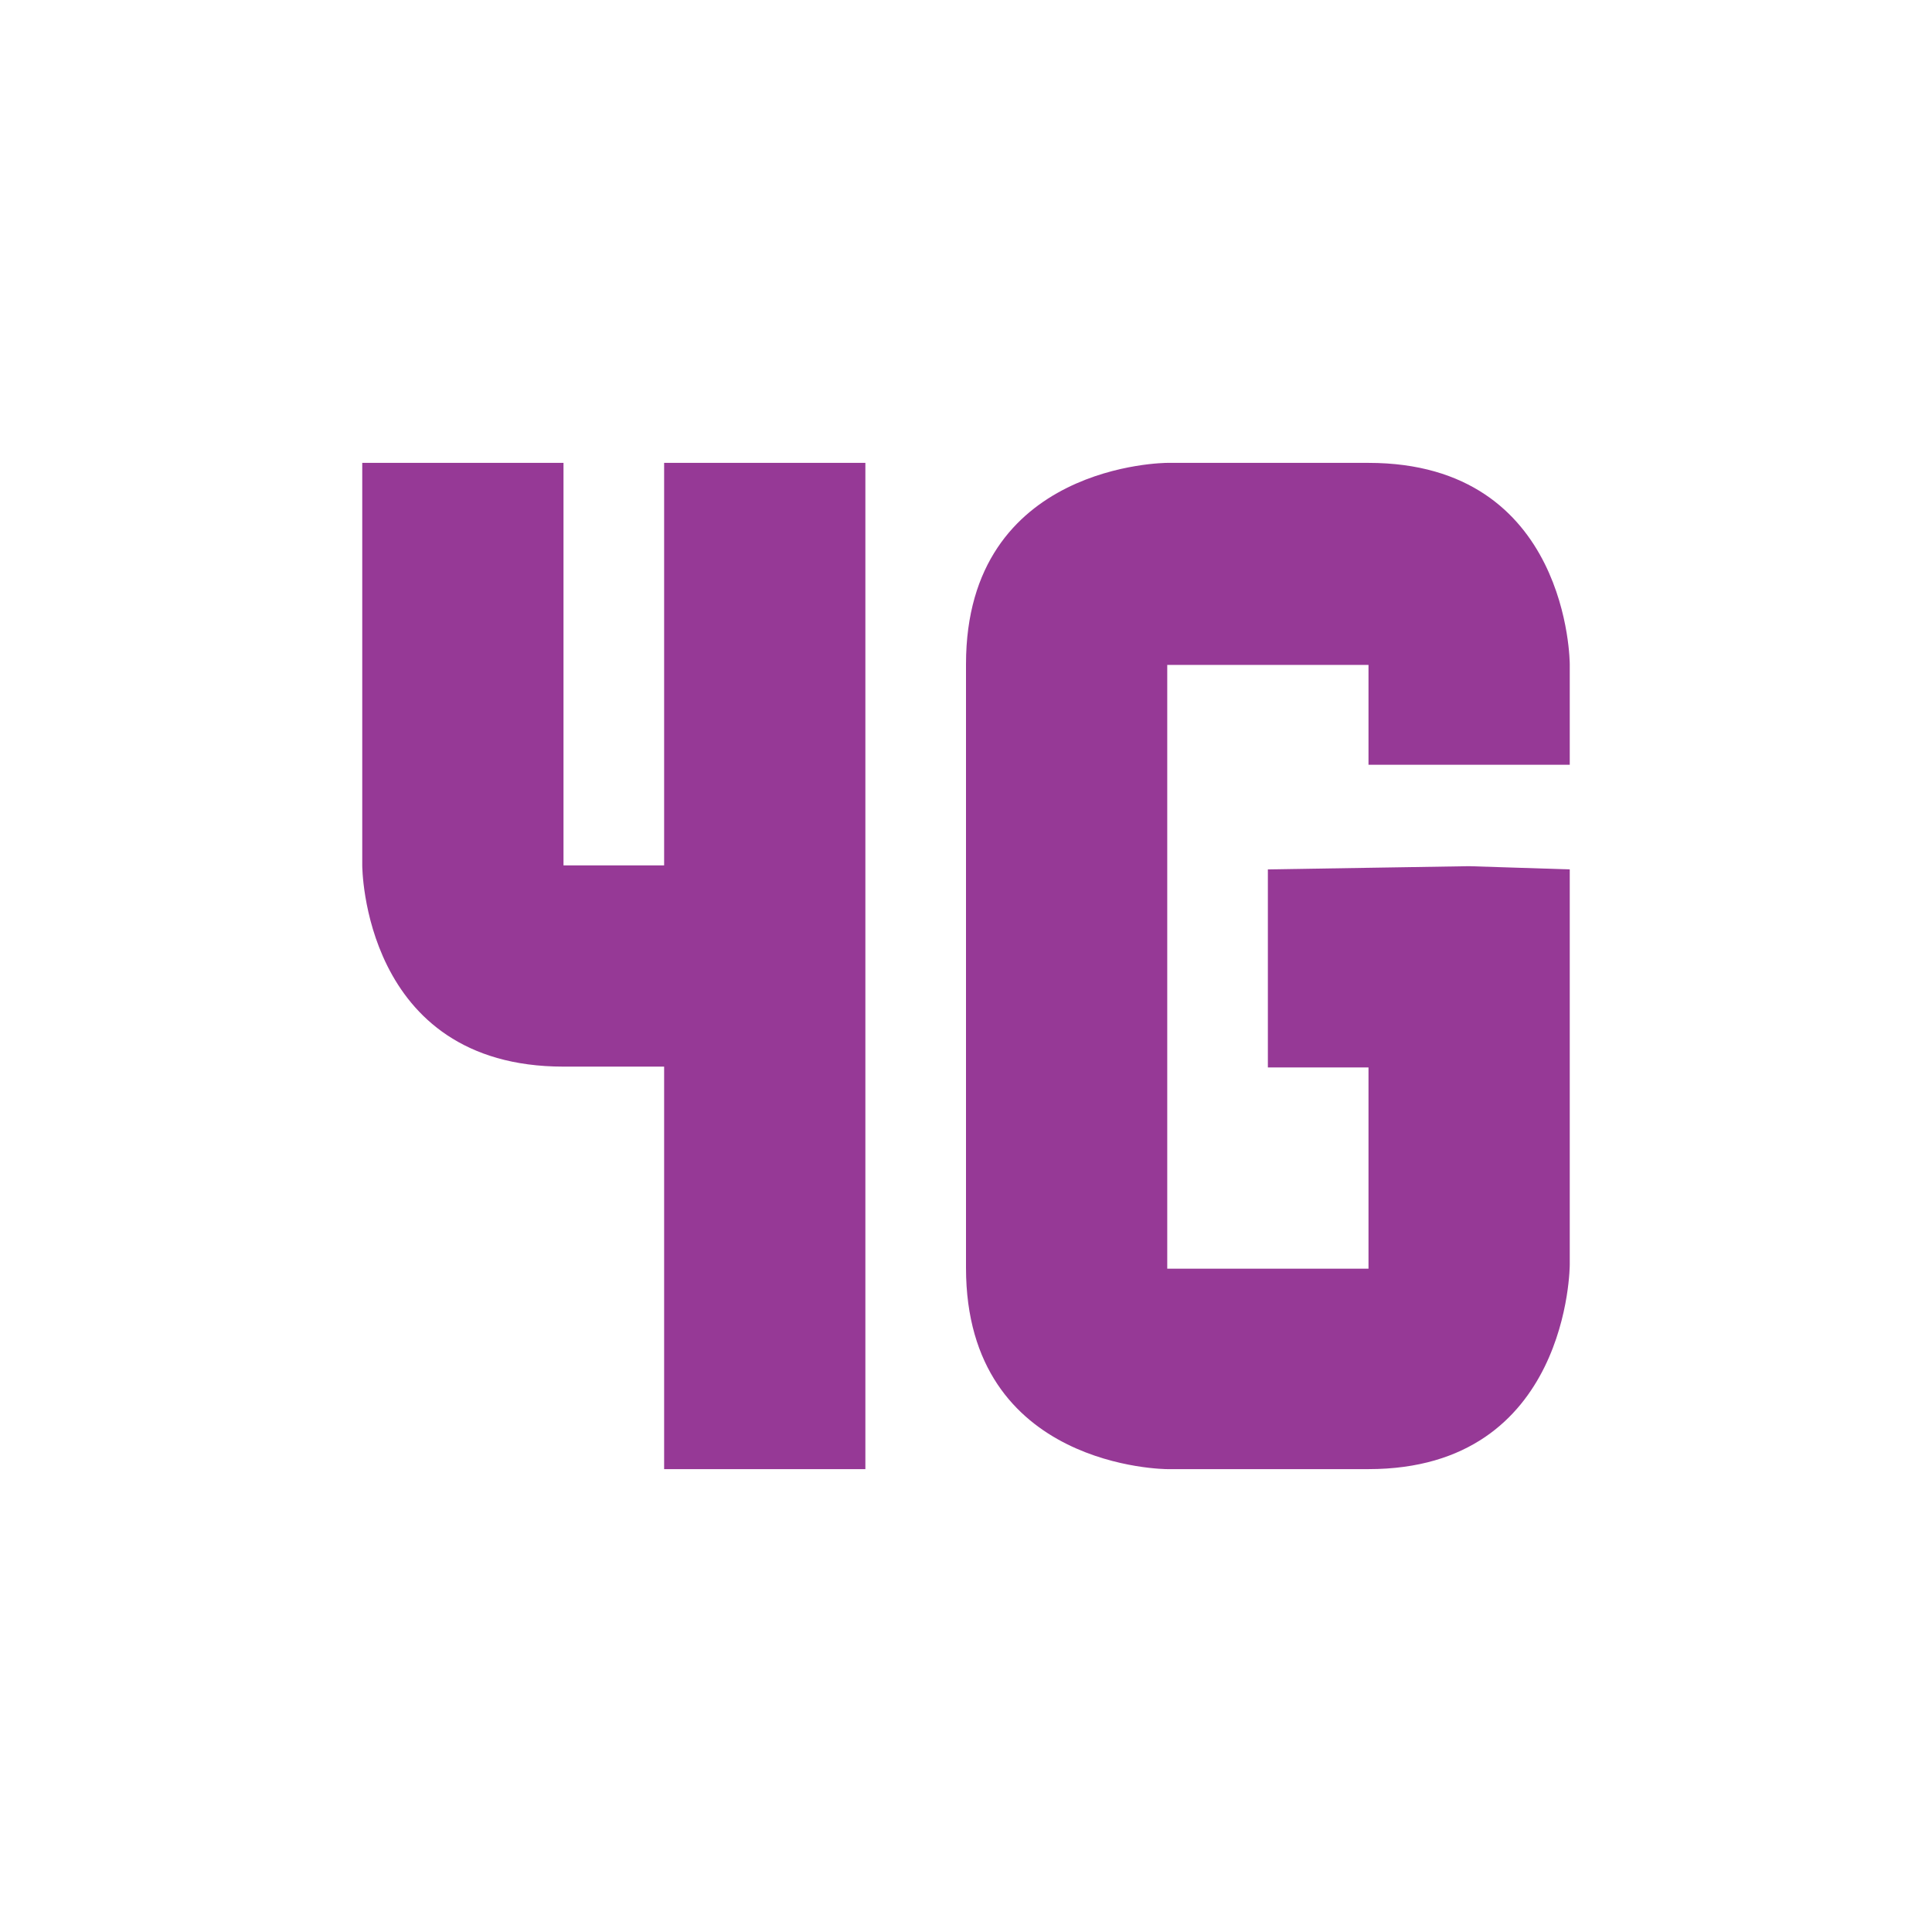 <svg xmlns="http://www.w3.org/2000/svg" width="24" height="24" id="svg9"><defs id="defs3"><style id="current-color-scheme"/></defs><path d="M4.5 5.75v5s0 2.5 2.5 2.5h1.25v5h2.5V5.75h-2.5v5H7v-5H4.5zm10 0s-2.5 0-2.5 2.5v7.5c0 2.5 2.5 2.5 2.5 2.5H17c2.5 0 2.5-2.54 2.5-2.54V10.8l-1.25-.04-2.5.04v2.46H17v2.5h-2.5v-7.5H17V9.5h2.5V8.25s0-2.5-2.5-2.5h-2.5z" id="path823" color="#fff" fill="#963996" stroke-width="1.25"/></svg>
